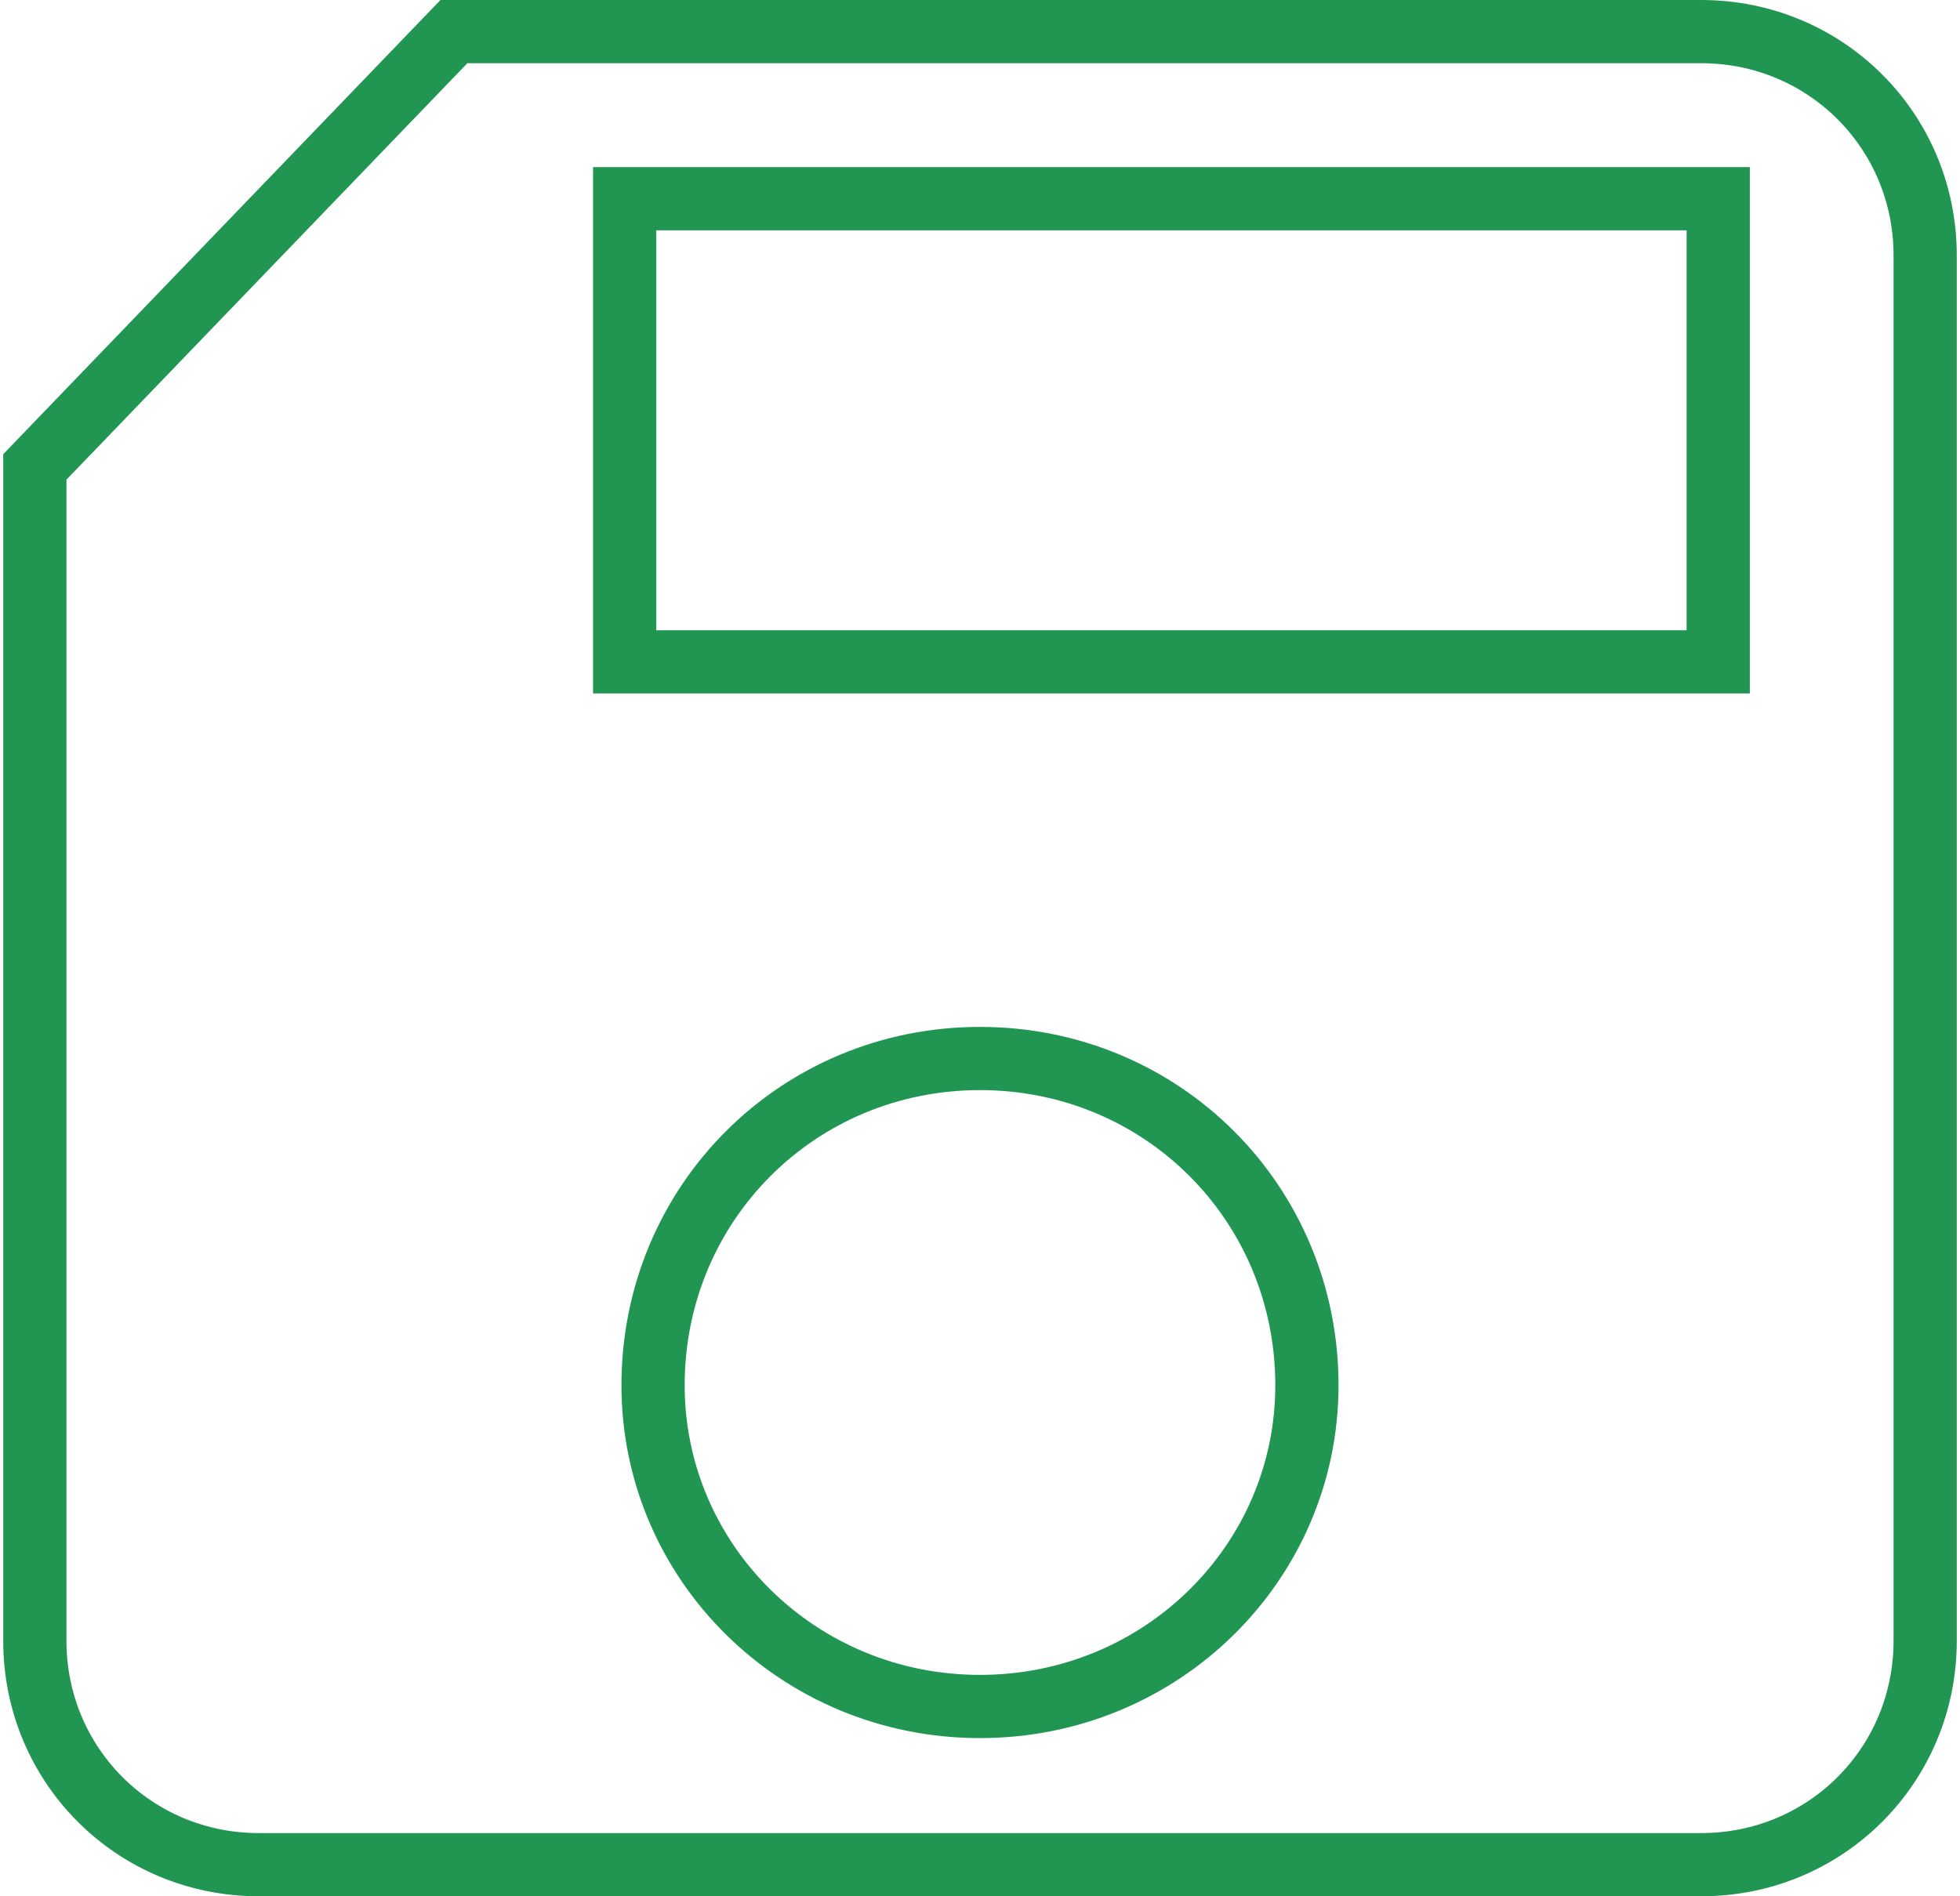 <svg width="62" height="60" viewBox="0 0 62 60" fill="none" xmlns="http://www.w3.org/2000/svg">
<path d="M54.352 7.288V6.288H53.352H20.76H19.76V7.288V19.942V20.942H20.76H53.352H54.352V19.942V7.288ZM1.102 14.774L14.359 1H53.813C57.753 1 60.898 4.145 60.898 8.084V51.916C60.898 55.855 57.753 59 53.815 59H8.185C4.247 59 1.102 55.855 1.102 51.916V14.774ZM31 33.492C25.238 33.492 20.658 38.071 20.658 43.833C20.658 49.428 25.25 53.995 31 53.995C36.748 53.995 41.341 49.428 41.341 43.833C41.341 38.071 36.762 33.492 31 33.492Z" stroke="#219653" stroke-width="2"/>
</svg>

